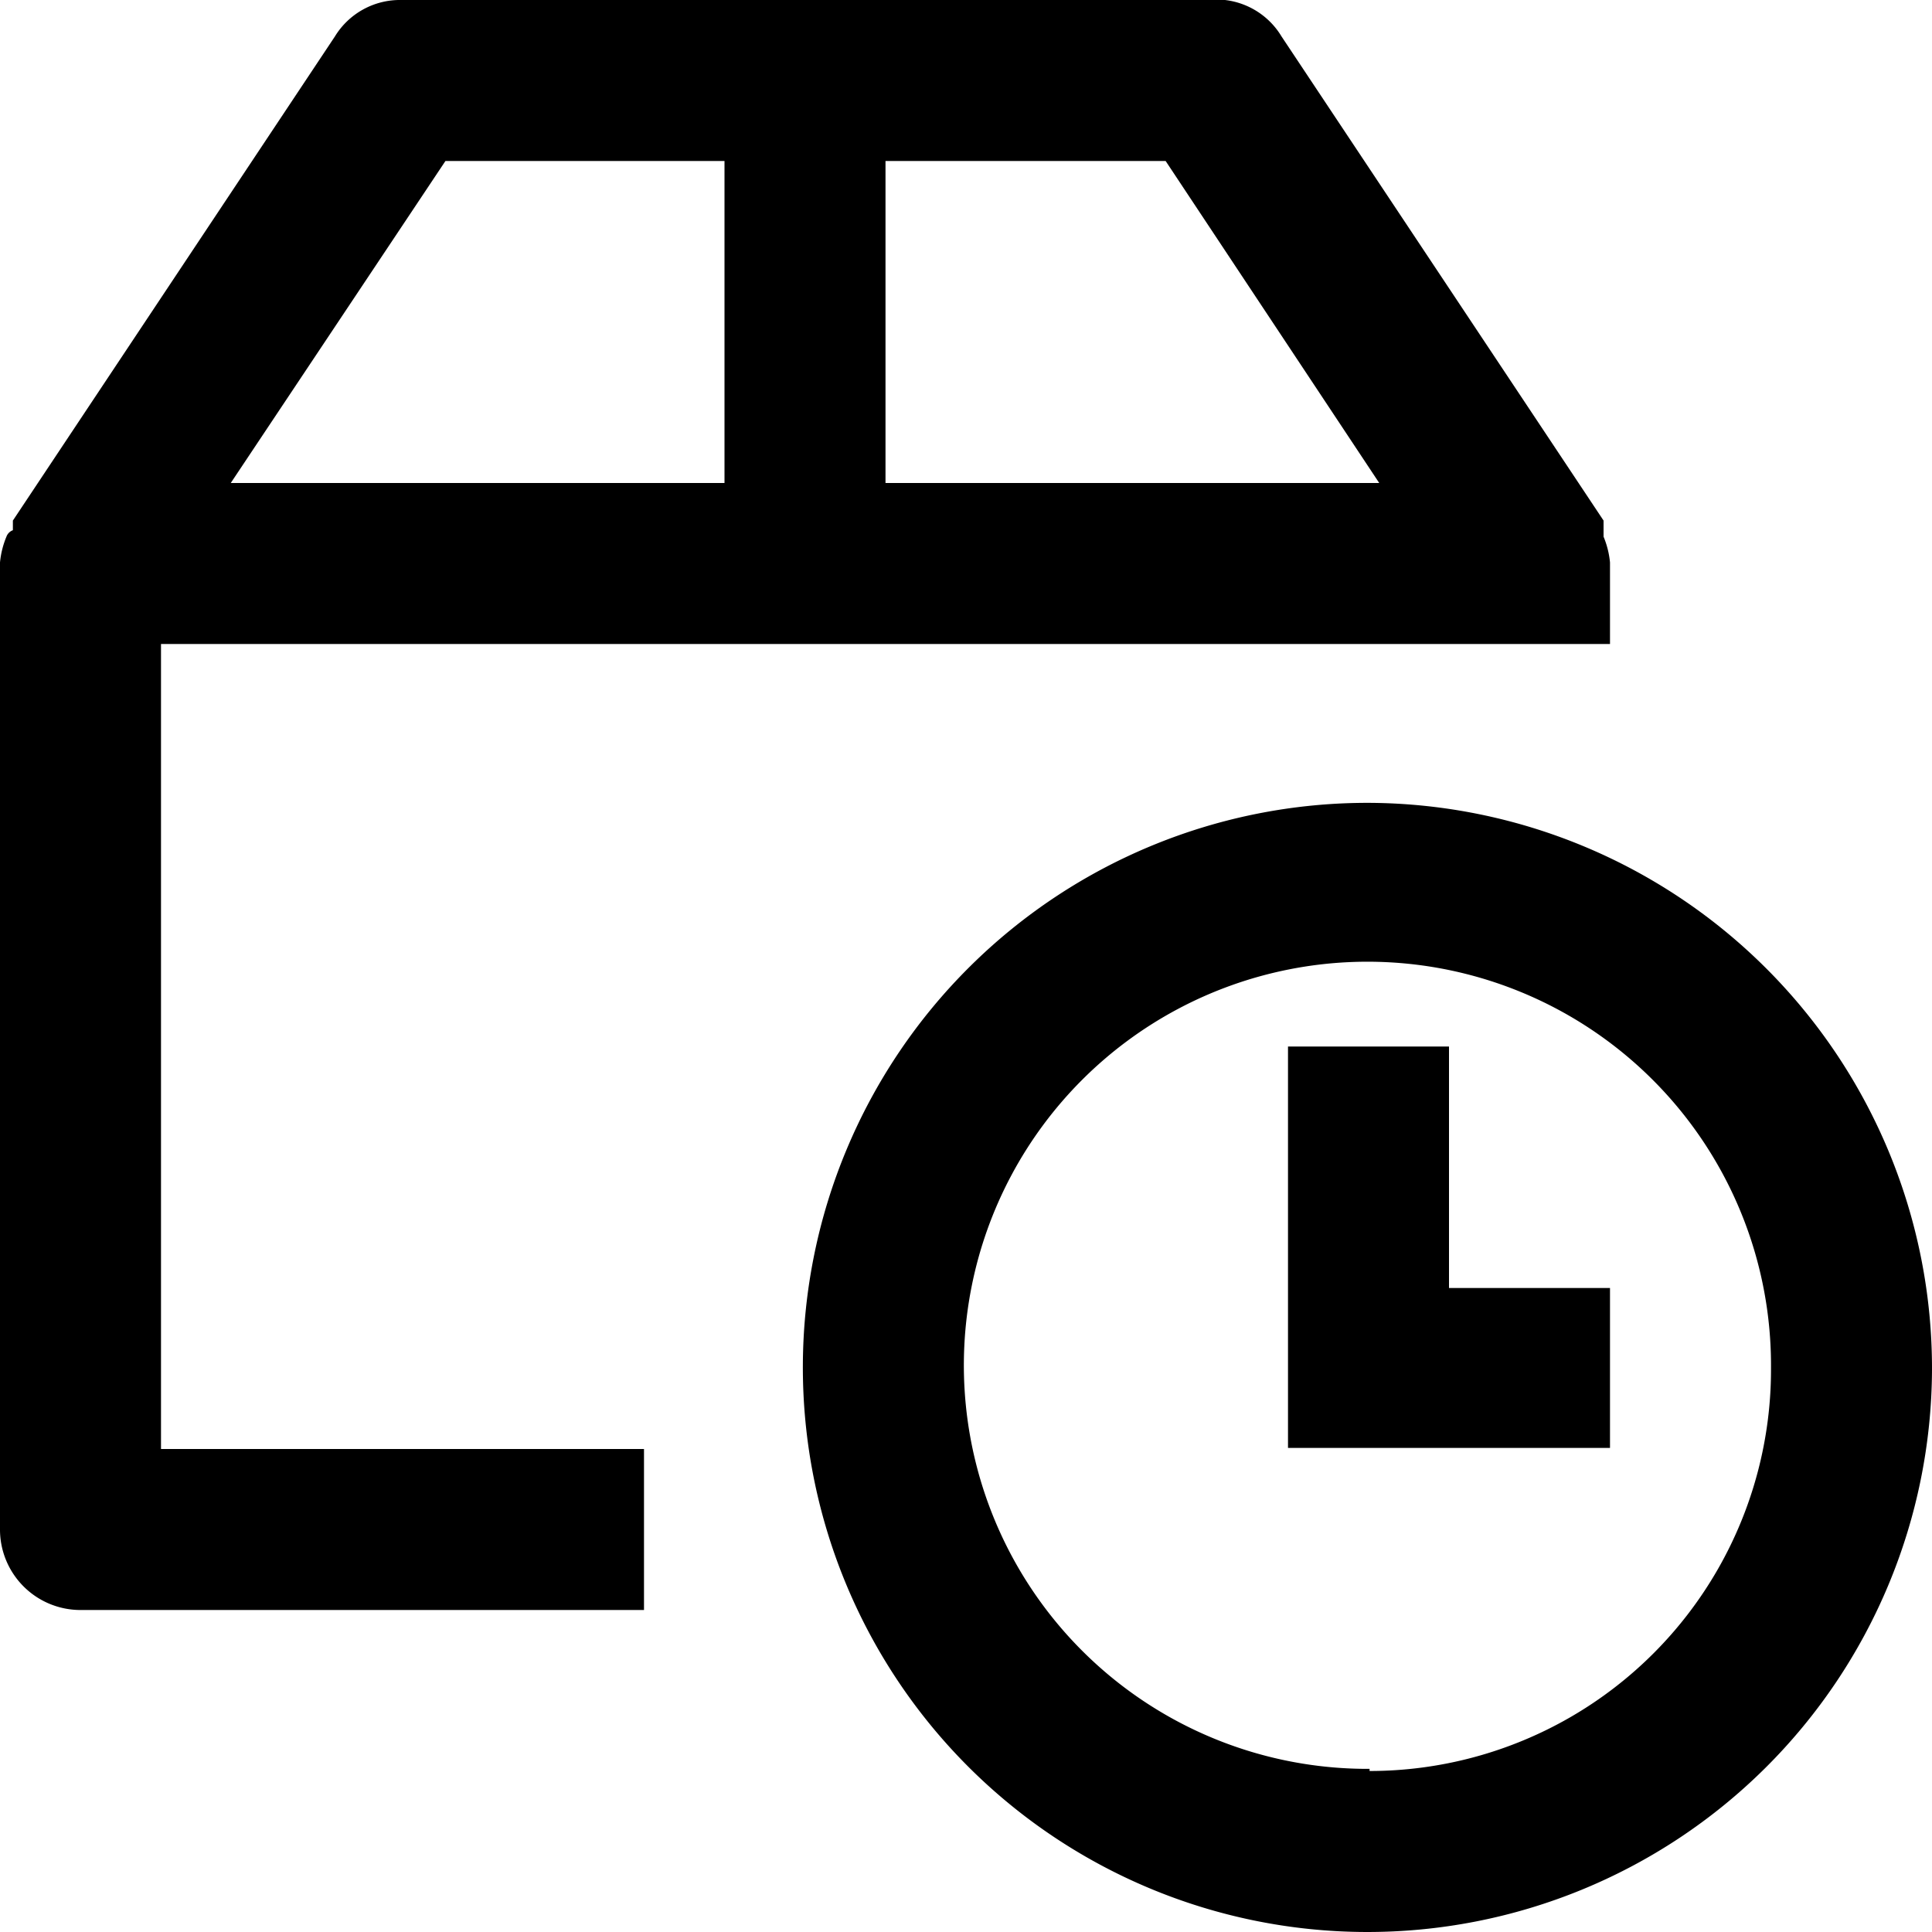 <svg id="Слой_1" data-name="Слой 1" xmlns="http://www.w3.org/2000/svg" viewBox="0 0 18 18"><defs></defs><title>delivery-time</title><g id="Слой_1-2" data-name="Слой_1"><g id="Line_Icons" data-name="Line Icons"><path class="cls-1" d="M15,6V5.24h0A0.83,0.83,0,0,0,14.94,5s0-.06,0-0.06,0-.06,0-0.09l-3-4.51A0.71,0.71,0,0,0,11.25,0H3.74a0.71,0.71,0,0,0-.62.34l-3,4.51s0,0.06,0,.09A0.1,0.1,0,0,0,.06,5,0.83,0.83,0,0,0,0,5.24H0v9A0.75,0.75,0,0,0,.74,15H6v-1.5H1.5V6H15Zm-2.15-1.5H8.25v-3h2.61Zm-8.7-3H6.75v3H2.15Z"/><path class="cls-1" d="M12.76,7.48A5.26,5.26,0,1,0,18,12.76,5.27,5.27,0,0,0,12.76,7.48Zm0,9a3.76,3.76,0,1,1,3.74-3.74A3.74,3.74,0,0,1,12.76,16.5Z"/><path class="cls-1" d="M13.49,9.75H12v3.74h3V12h-1.5V9.75Z"/></g></g></svg>